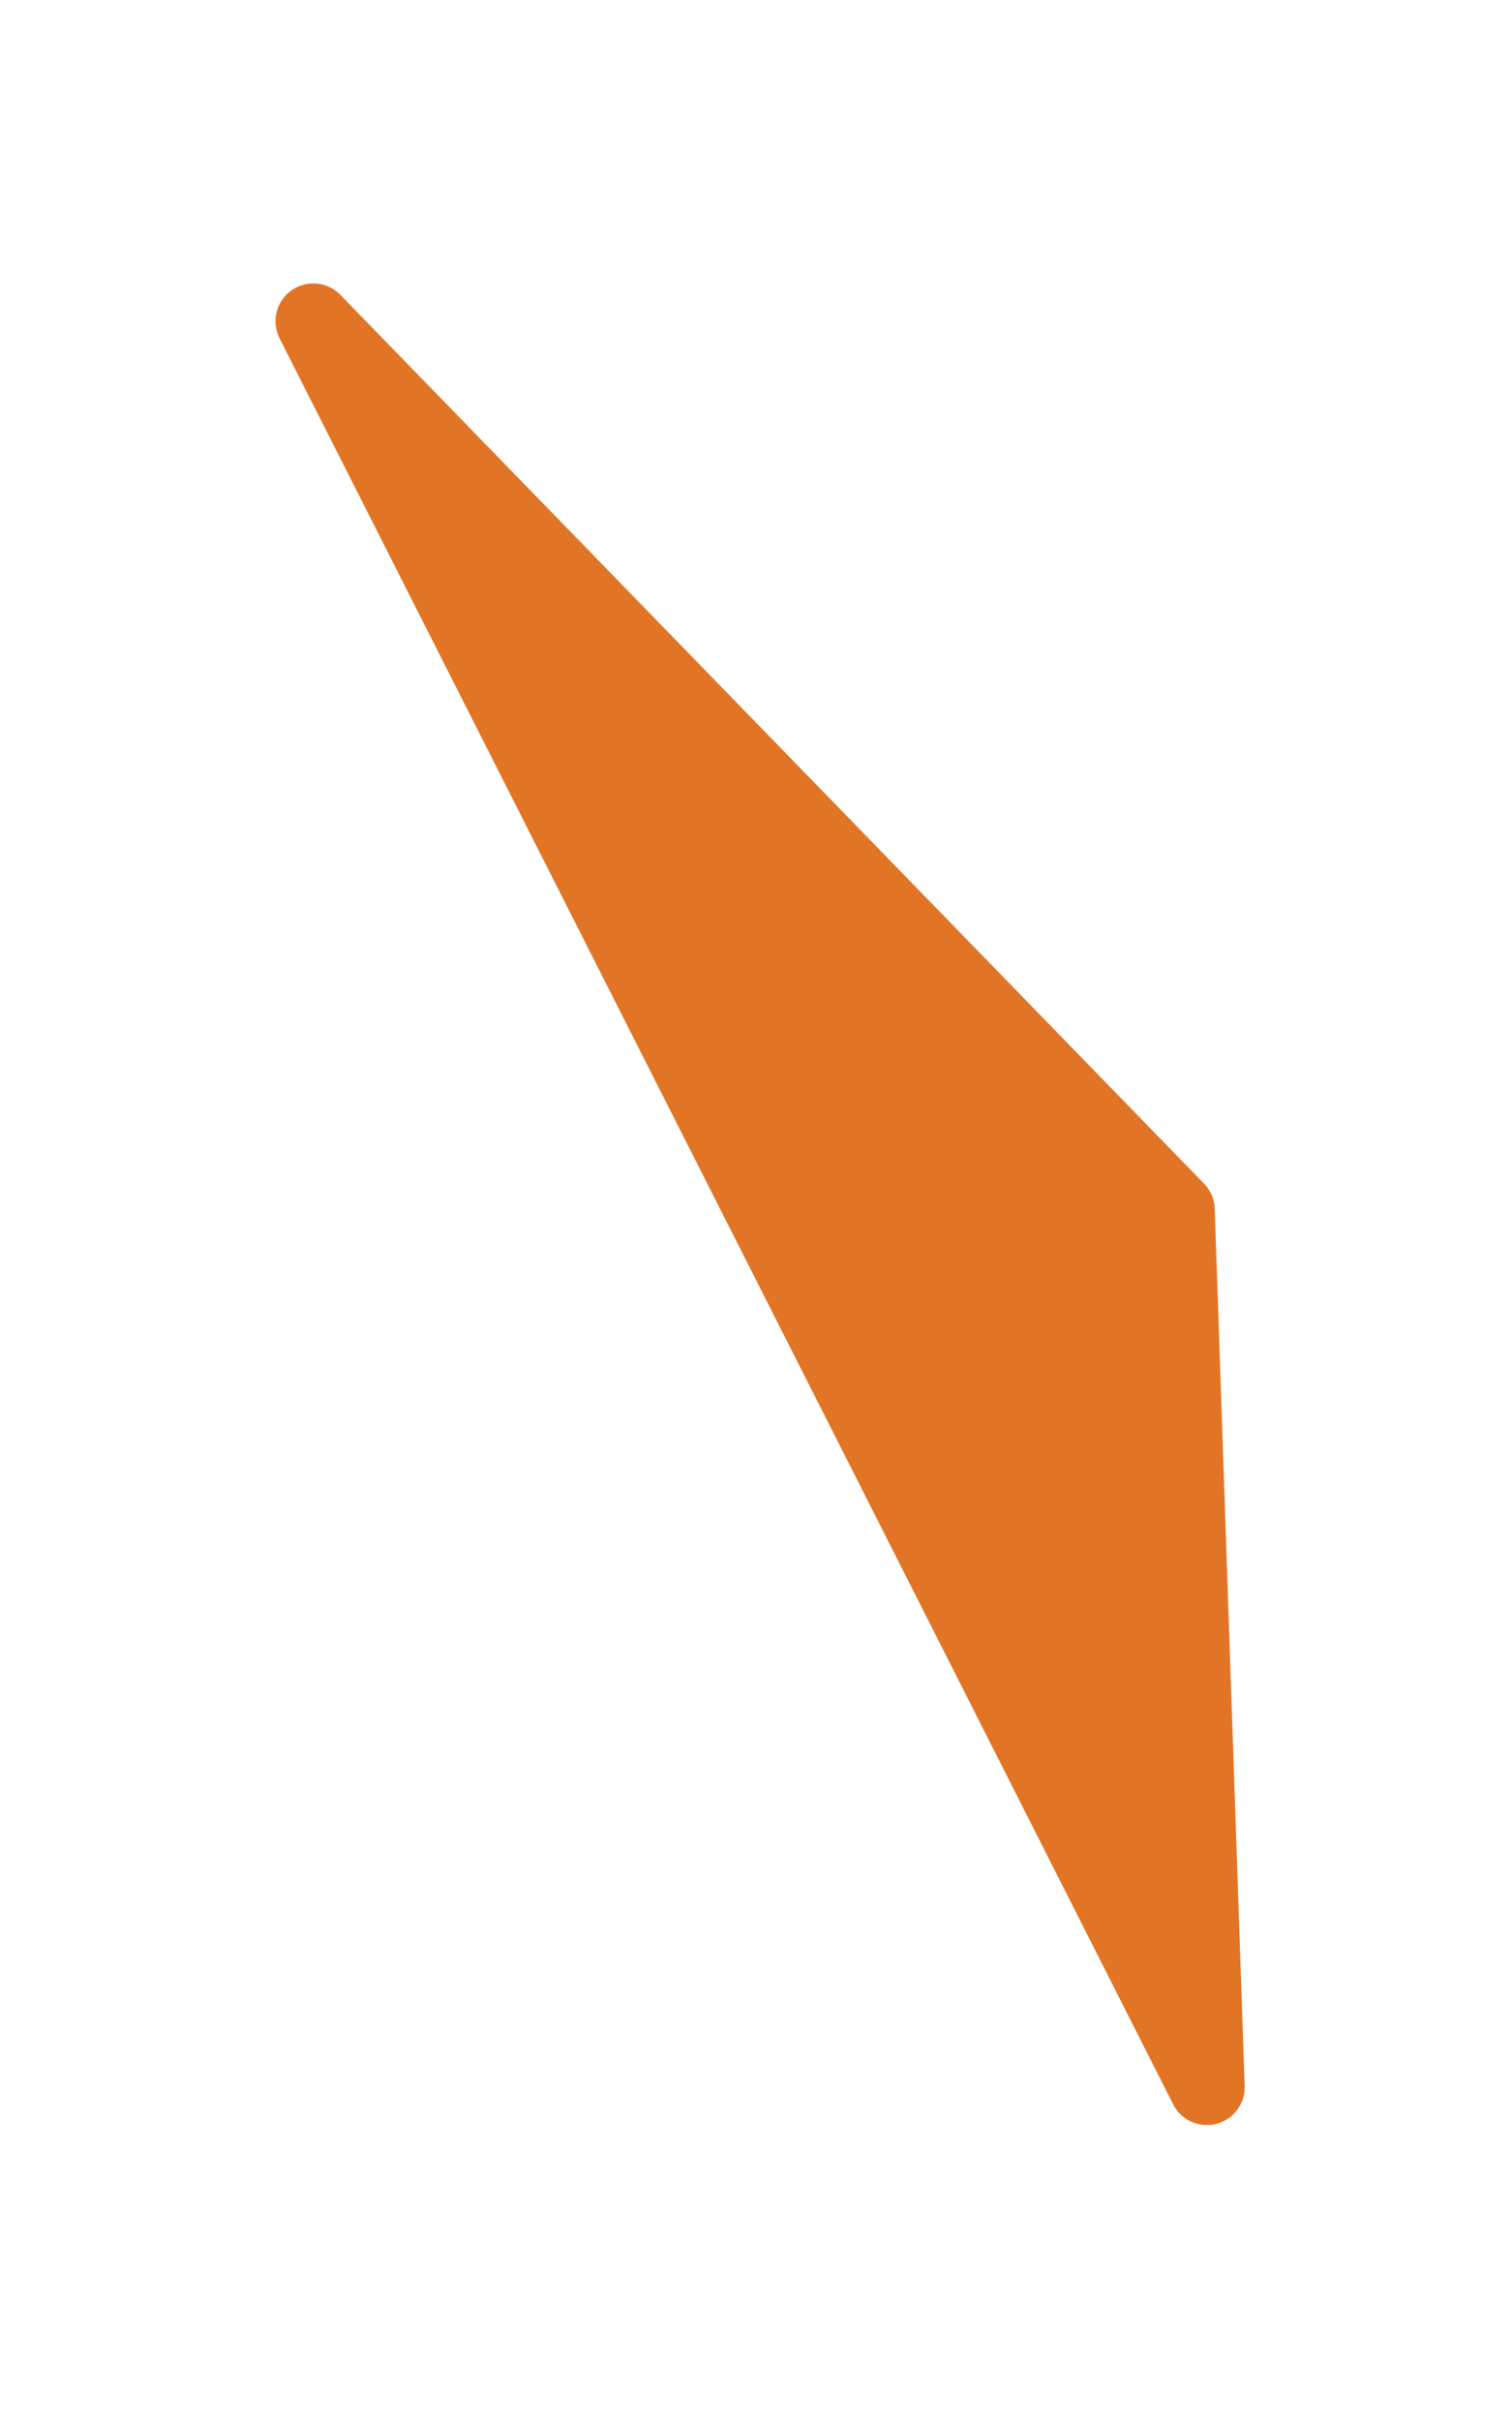 <?xml version="1.0" encoding="UTF-8" standalone="no"?><svg width='5' height='8' viewBox='0 0 5 8' fill='none' xmlns='http://www.w3.org/2000/svg'>
<path d='M1.036 1.062L3.991 6.9L3.892 4L1.036 1.062Z' fill='#E27525' stroke='#E27525' stroke-width='0.25' stroke-linecap='round' stroke-linejoin='round'/>
</svg>

